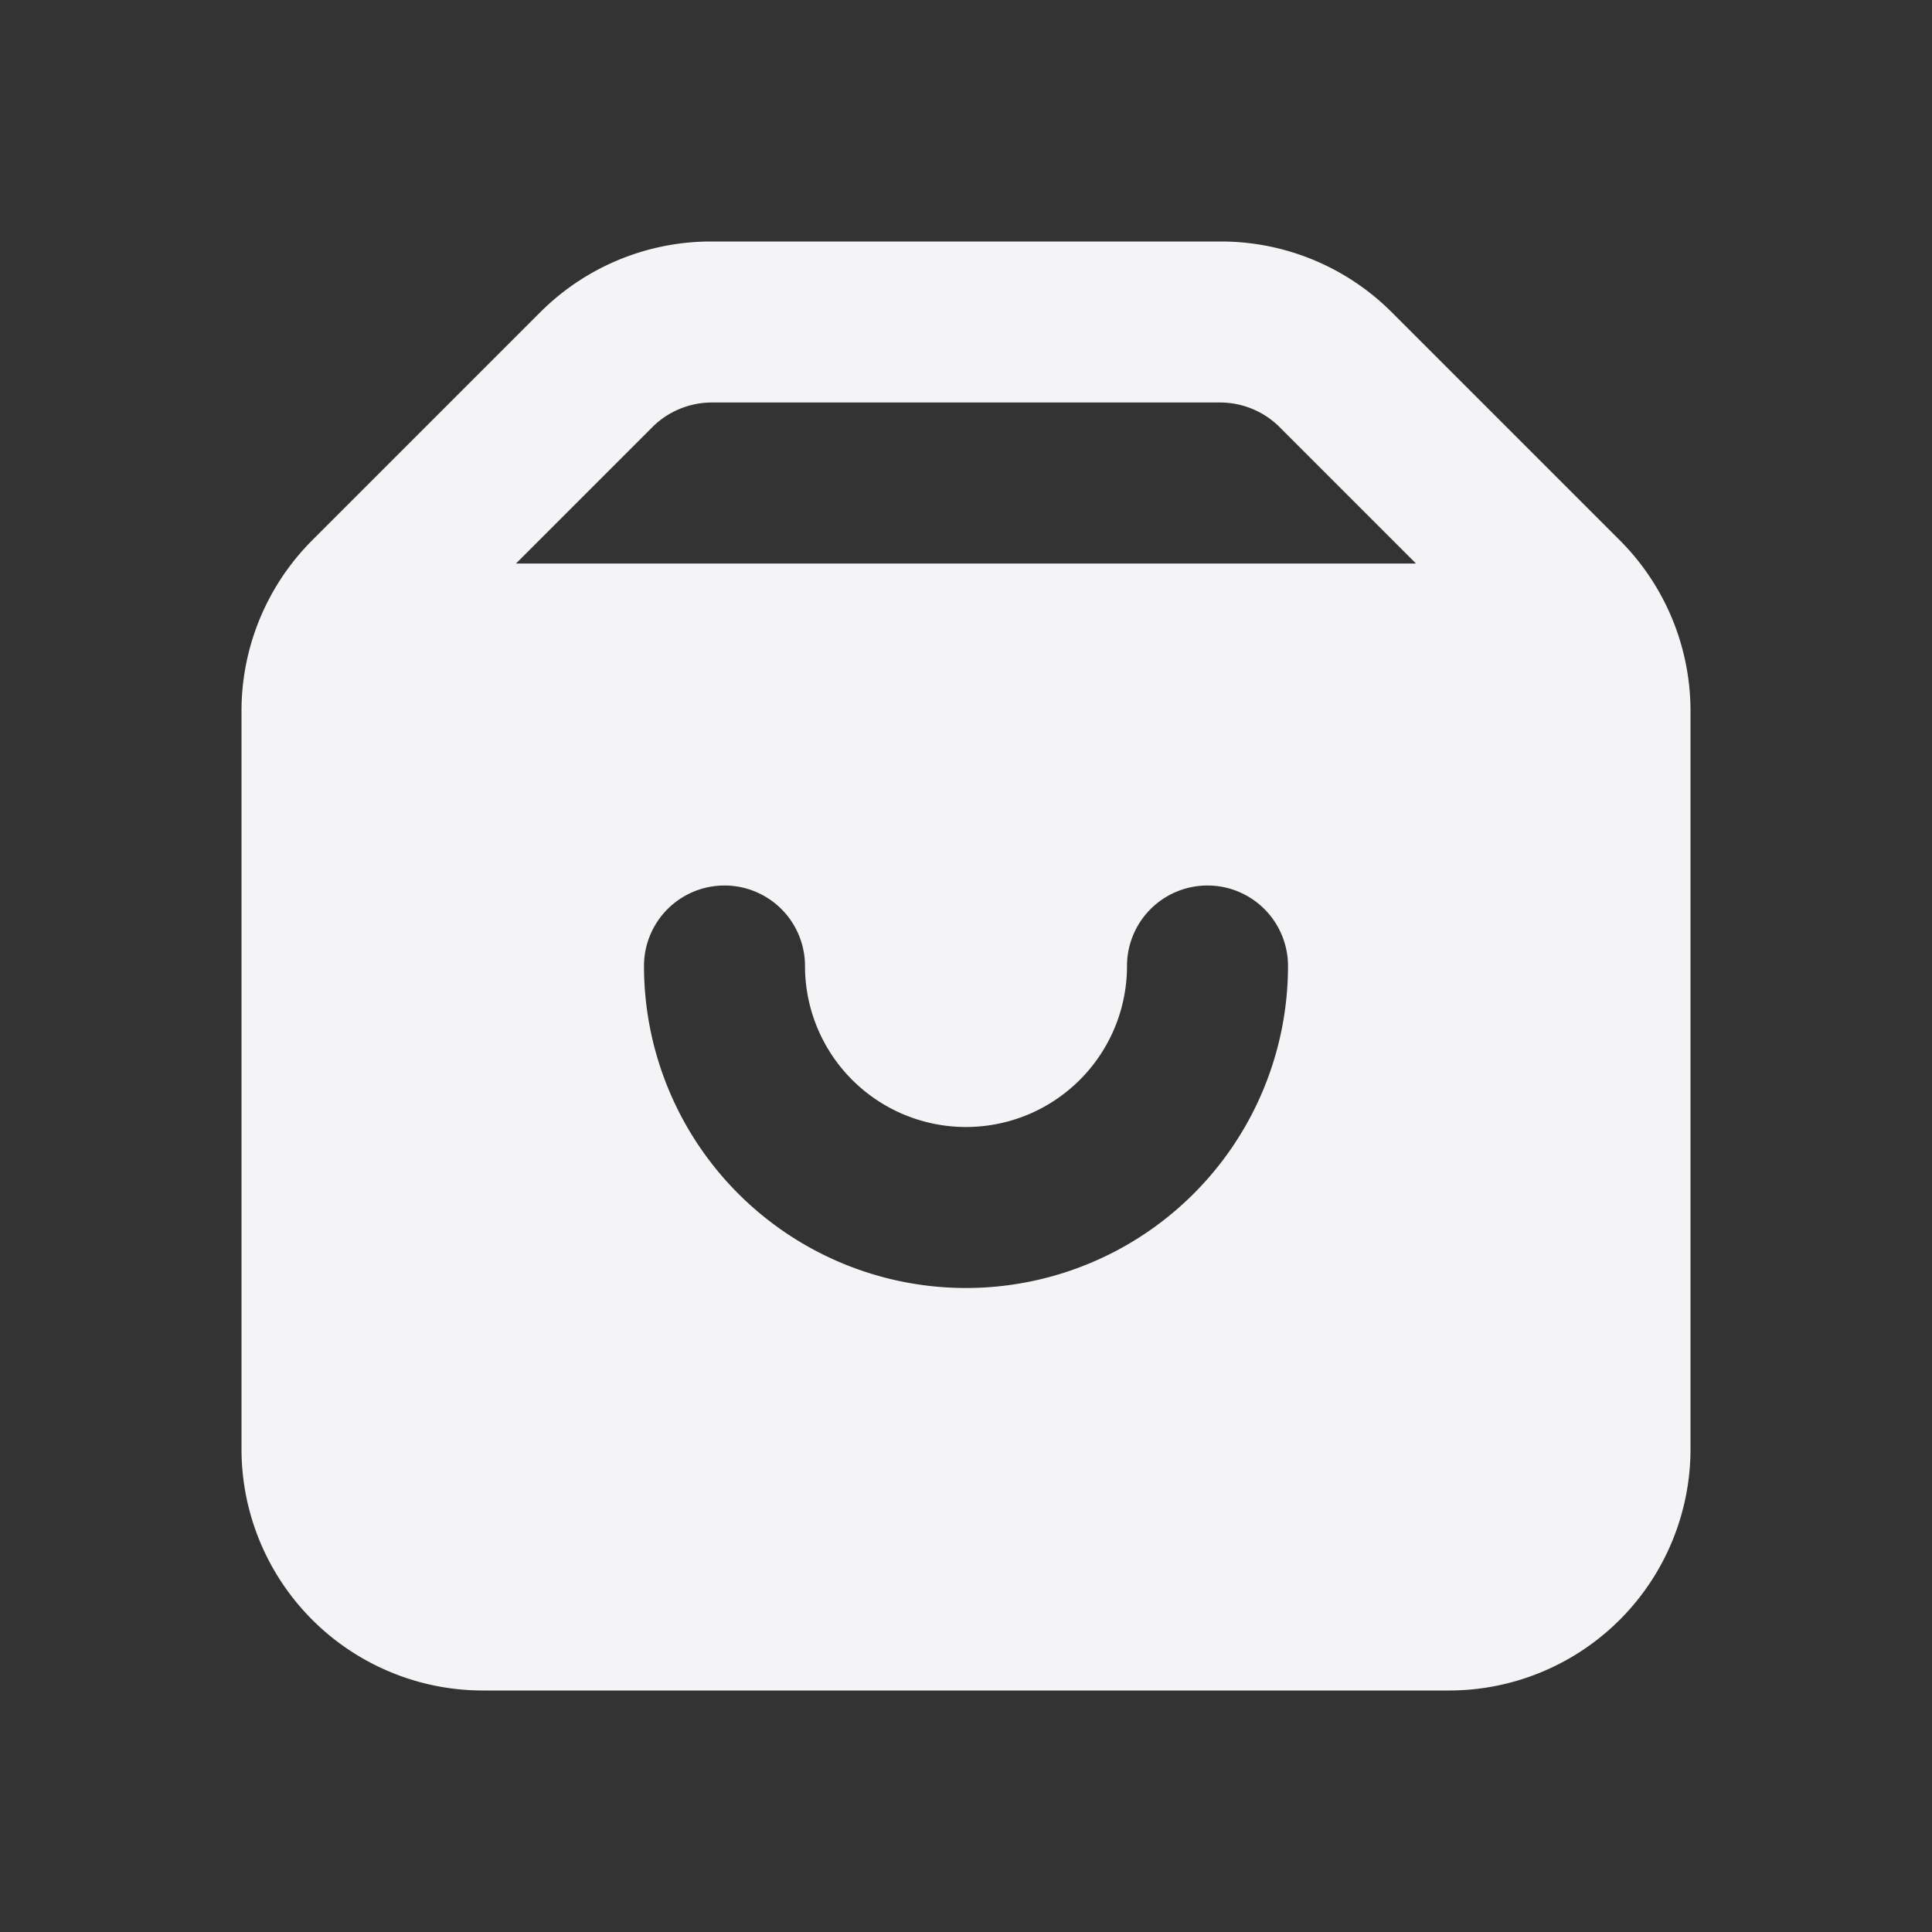 <svg xmlns="http://www.w3.org/2000/svg" viewBox="0 0 24 24"><rect x="0" y="0" width="24" height="24" fill="#333333" stroke="none"/><defs><style>.cls-1{fill:#17191e;opacity:0;}.cls-2{fill:#f4f4f7;}</style></defs><title>shopping-bag</title><g id="Layer_2" data-name="Layer 2"><g id="shopping-bag"><g id="shopping-bag-2" data-name="shopping-bag"><rect class="cls-1" width="24" height="24"/><path class="cls-2" d="M20.12,6.71,17.29,3.88A3,3,0,0,0,15.17,3H8.83a3,3,0,0,0-2.12.88L3.88,6.71A3,3,0,0,0,3,8.83V18a3,3,0,0,0,3,3H18a3,3,0,0,0,3-3V8.83A3,3,0,0,0,20.12,6.71ZM12,16a4,4,0,0,1-4-4,1,1,0,0,1,2,0,2,2,0,0,0,4,0,1,1,0,0,1,2,0A4,4,0,0,1,12,16ZM6.41,7,8.12,5.29A1.05,1.05,0,0,1,8.83,5h6.34a1.05,1.05,0,0,1,.71.29L17.59,7Z"/></g></g></g></svg>
